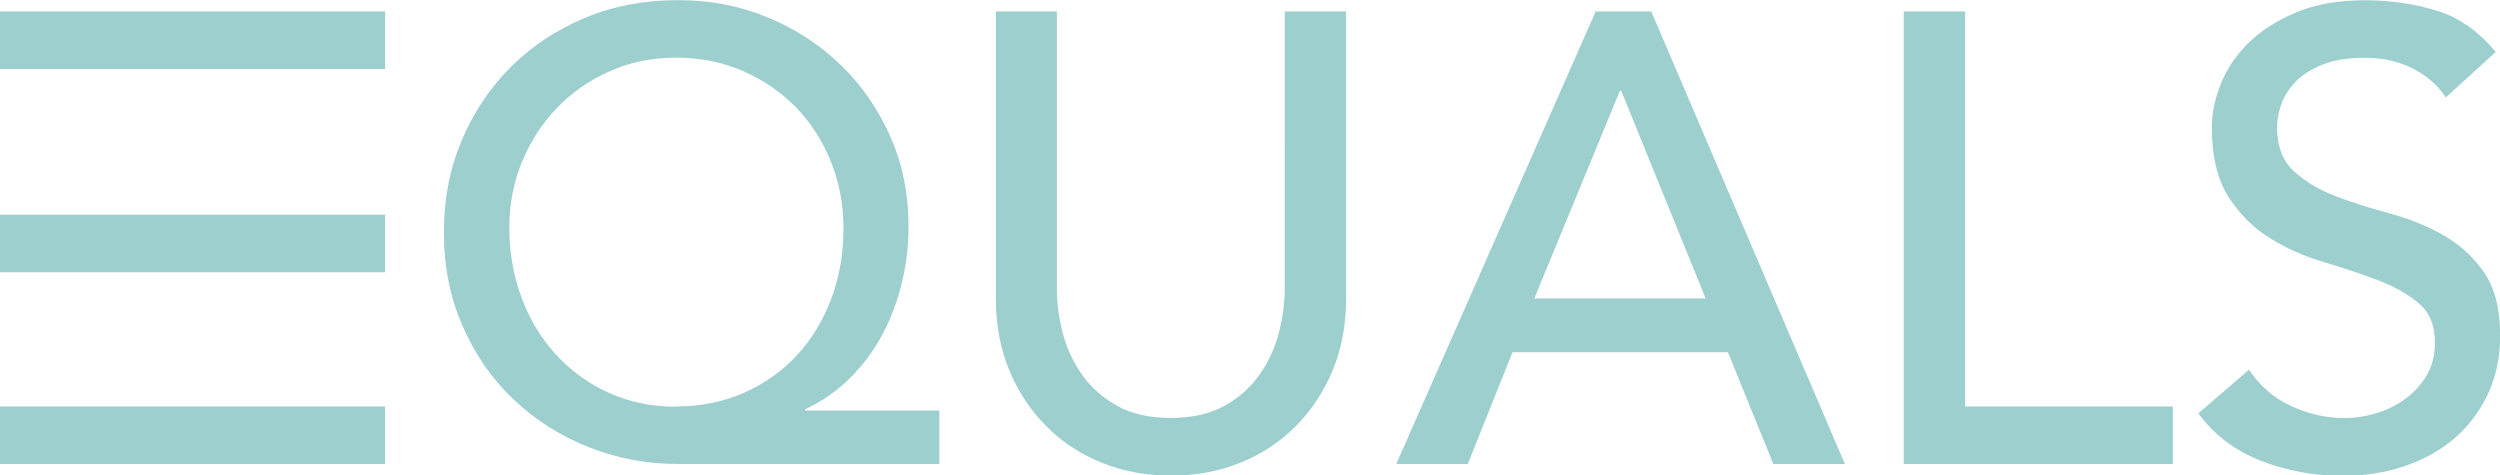 <?xml version="1.0" encoding="UTF-8"?>
<svg id="Layer_2" data-name="Layer 2" xmlns="http://www.w3.org/2000/svg" viewBox="0 0 189.81 36.1">
  <defs>
    <style>
      .cls-1 {
        fill: #9dcfcf;
      }
    </style>
  </defs>
  <g id="Layer_1-2" data-name="Layer 1">
    <g>
      <path class="cls-1" d="M0,.87H29.24V5.24H0M0,30.86H29.24v4.37H0"/>
      <path class="cls-1" d="M71.31,35.23h-19.8c-2.43,0-4.72-.44-6.89-1.31-2.17-.87-4.06-2.09-5.68-3.64-1.62-1.55-2.9-3.4-3.83-5.56-.94-2.15-1.41-4.5-1.41-7.06s.45-4.86,1.36-7.01c.91-2.15,2.16-4.02,3.76-5.6s3.48-2.82,5.63-3.71c2.15-.89,4.49-1.33,7.01-1.33s4.7,.44,6.82,1.31c2.12,.87,3.97,2.08,5.56,3.62s2.84,3.35,3.76,5.43,1.38,4.36,1.38,6.82c0,1.46-.17,2.89-.51,4.29-.34,1.41-.84,2.73-1.5,3.96-.66,1.23-1.49,2.33-2.47,3.3-.99,.97-2.11,1.75-3.37,2.33v.1h10.19v4.08Zm-19.99-4.37c1.88,0,3.6-.35,5.17-1.04,1.57-.7,2.91-1.65,4.03-2.86,1.12-1.21,1.98-2.65,2.6-4.29,.61-1.65,.92-3.41,.92-5.29s-.32-3.51-.95-5.09-1.51-2.96-2.64-4.12c-1.13-1.17-2.48-2.09-4.03-2.77-1.55-.68-3.25-1.02-5.09-1.02s-3.49,.34-5.02,1.02c-1.54,.68-2.87,1.6-4,2.77-1.13,1.17-2.02,2.53-2.67,4.1-.65,1.57-.97,3.24-.97,5.02,0,1.88,.31,3.64,.92,5.29,.61,1.65,1.48,3.09,2.6,4.32s2.45,2.2,4,2.91,3.27,1.07,5.14,1.07Z"/>
      <path class="cls-1" d="M80.24,.87V21.93c0,1.07,.15,2.18,.44,3.32,.29,1.15,.78,2.21,1.46,3.18,.68,.97,1.57,1.76,2.67,2.38,1.1,.62,2.46,.92,4.08,.92s2.98-.31,4.08-.92c1.1-.61,1.99-1.41,2.67-2.38,.68-.97,1.16-2.03,1.46-3.18,.29-1.15,.44-2.26,.44-3.32V.87h4.66V22.66c0,2.01-.34,3.83-1.02,5.46-.68,1.63-1.62,3.05-2.81,4.25-1.2,1.2-2.6,2.12-4.22,2.77-1.62,.65-3.37,.97-5.24,.97s-3.62-.32-5.24-.97c-1.62-.65-3.03-1.57-4.22-2.77-1.2-1.2-2.14-2.61-2.82-4.25-.68-1.63-1.02-3.45-1.02-5.46V.87h4.66Z"/>
      <path class="cls-1" d="M121.15,.87h4.22l14.7,34.36h-5.43l-3.45-8.49h-16.35l-3.4,8.49h-5.43L121.15,.87Zm8.35,21.79l-6.41-15.77h-.1l-6.5,15.77h13Z"/>
      <path class="cls-1" d="M144.54,.87h4.66V30.86h15.77v4.37h-20.43V.87Z"/>
      <path class="cls-1" d="M170.74,28.05c.84,1.26,1.92,2.19,3.23,2.79s2.66,.9,4.05,.9c.78,0,1.57-.12,2.38-.36,.81-.24,1.54-.61,2.21-1.09,.66-.48,1.21-1.08,1.63-1.79,.42-.71,.63-1.54,.63-2.47,0-1.33-.42-2.34-1.26-3.03-.84-.7-1.88-1.28-3.13-1.75-1.25-.47-2.6-.92-4.08-1.36-1.47-.44-2.83-1.04-4.08-1.82s-2.29-1.82-3.13-3.13c-.84-1.31-1.26-3.08-1.26-5.31,0-1,.22-2.07,.66-3.2,.44-1.13,1.12-2.17,2.06-3.11s2.14-1.72,3.62-2.35c1.47-.63,3.24-.95,5.31-.95,1.88,0,3.67,.26,5.39,.78s3.22,1.57,4.51,3.15l-3.79,3.45c-.58-.91-1.41-1.63-2.47-2.18-1.07-.55-2.28-.83-3.64-.83s-2.37,.17-3.23,.51c-.86,.34-1.55,.78-2.06,1.31-.52,.53-.88,1.11-1.09,1.72-.21,.61-.32,1.18-.32,1.7,0,1.46,.42,2.57,1.26,3.35,.84,.78,1.88,1.41,3.13,1.89,1.25,.48,2.6,.92,4.08,1.31,1.47,.39,2.83,.93,4.08,1.63,1.25,.7,2.29,1.63,3.13,2.81,.84,1.18,1.26,2.81,1.26,4.88,0,1.65-.32,3.14-.95,4.46s-1.48,2.44-2.55,3.35c-1.07,.91-2.33,1.6-3.78,2.09-1.46,.49-3.01,.73-4.66,.73-2.2,0-4.29-.39-6.26-1.16-1.97-.78-3.54-1.97-4.71-3.59l3.83-3.3Z"/>
      <path class="cls-1" d="M0,16.3H29.24v4.37H0v-4.37Z"/>
    </g>
  </g>
</svg>